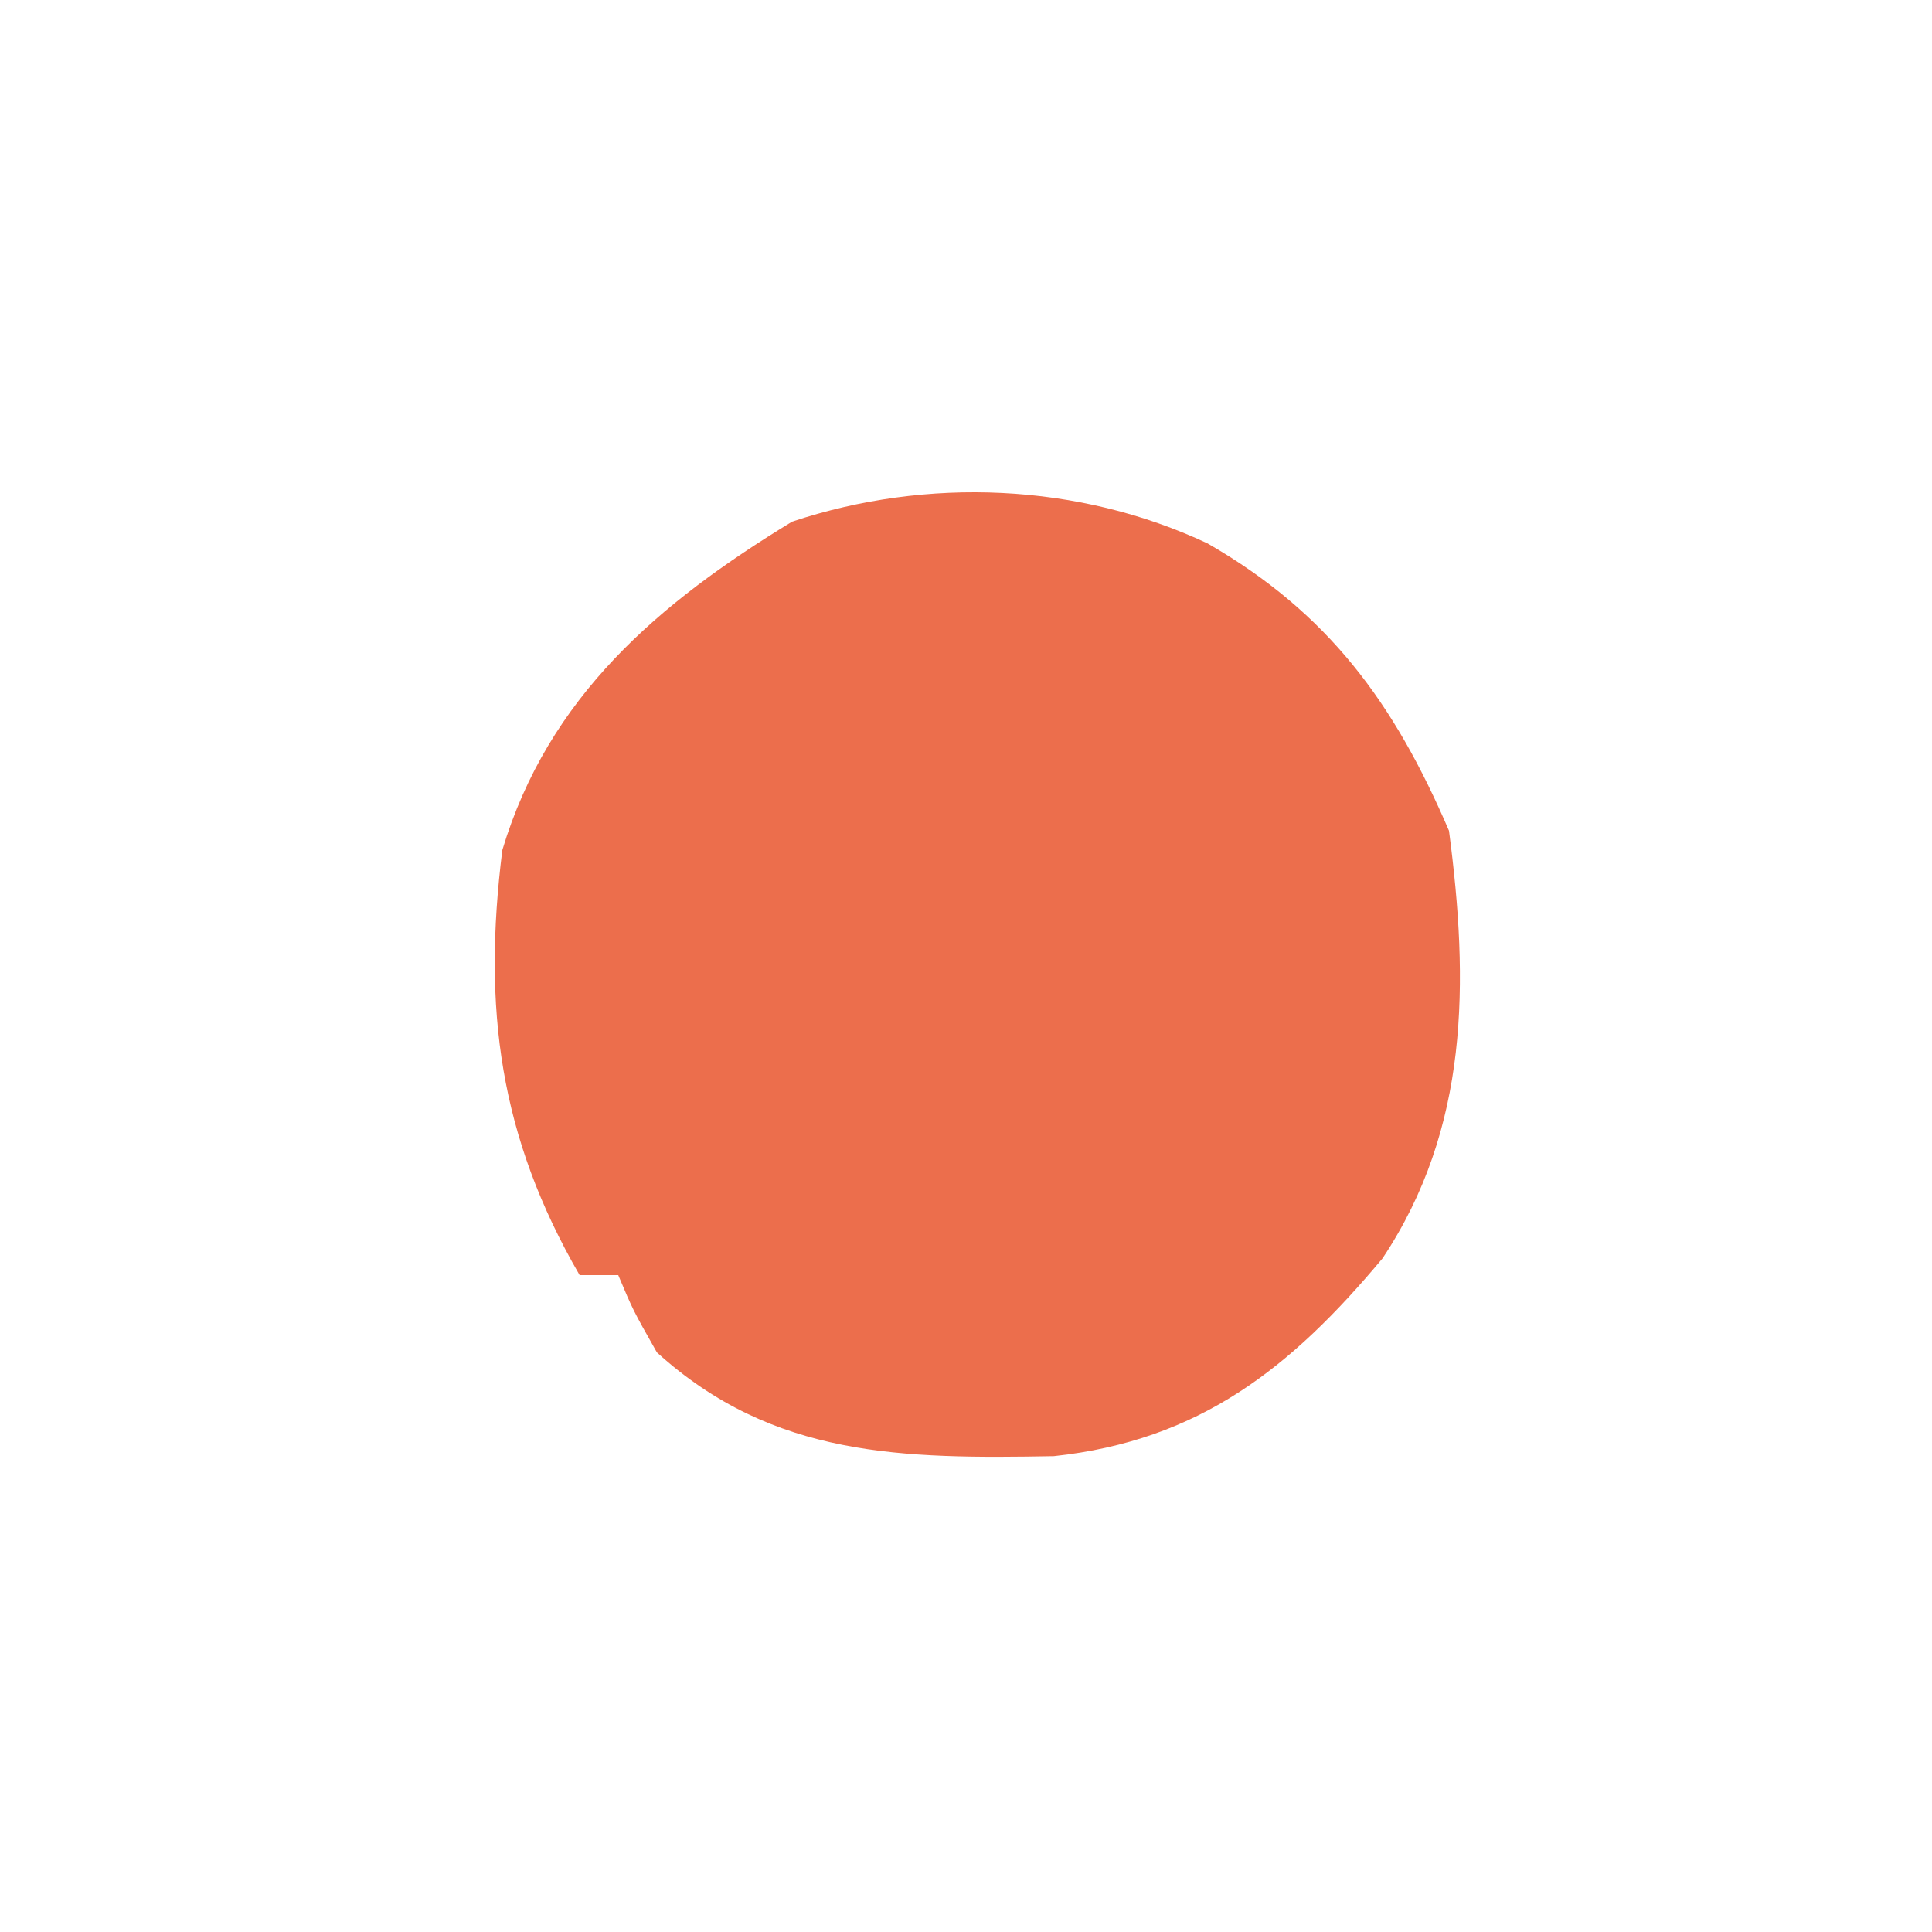 <?xml version="1.0" encoding="UTF-8"?>
<svg version="1.1" xmlns="http://www.w3.org/2000/svg" width="100" height="100">
<path d="M0 0 C6.254 3.598 9.651 8.241 12.5 14.875 C13.536 22.726 13.547 30.269 9.059 37.008 C4.315 42.691 -0.416 46.436 -7.953 47.246 C-15.744 47.382 -22.47 47.343 -28.5 41.875 C-29.73 39.703 -29.73 39.703 -30.5 37.875 C-31.16 37.875 -31.82 37.875 -32.5 37.875 C-36.649 30.707 -37.526 24.076 -36.5 15.875 C-34.119 7.944 -28.421 3.088 -21.5 -1.125 C-14.512 -3.454 -6.665 -3.127 0 0 Z " fill="#EC6E4C" transform="translate(62.5,28.125)"/>
</svg>
